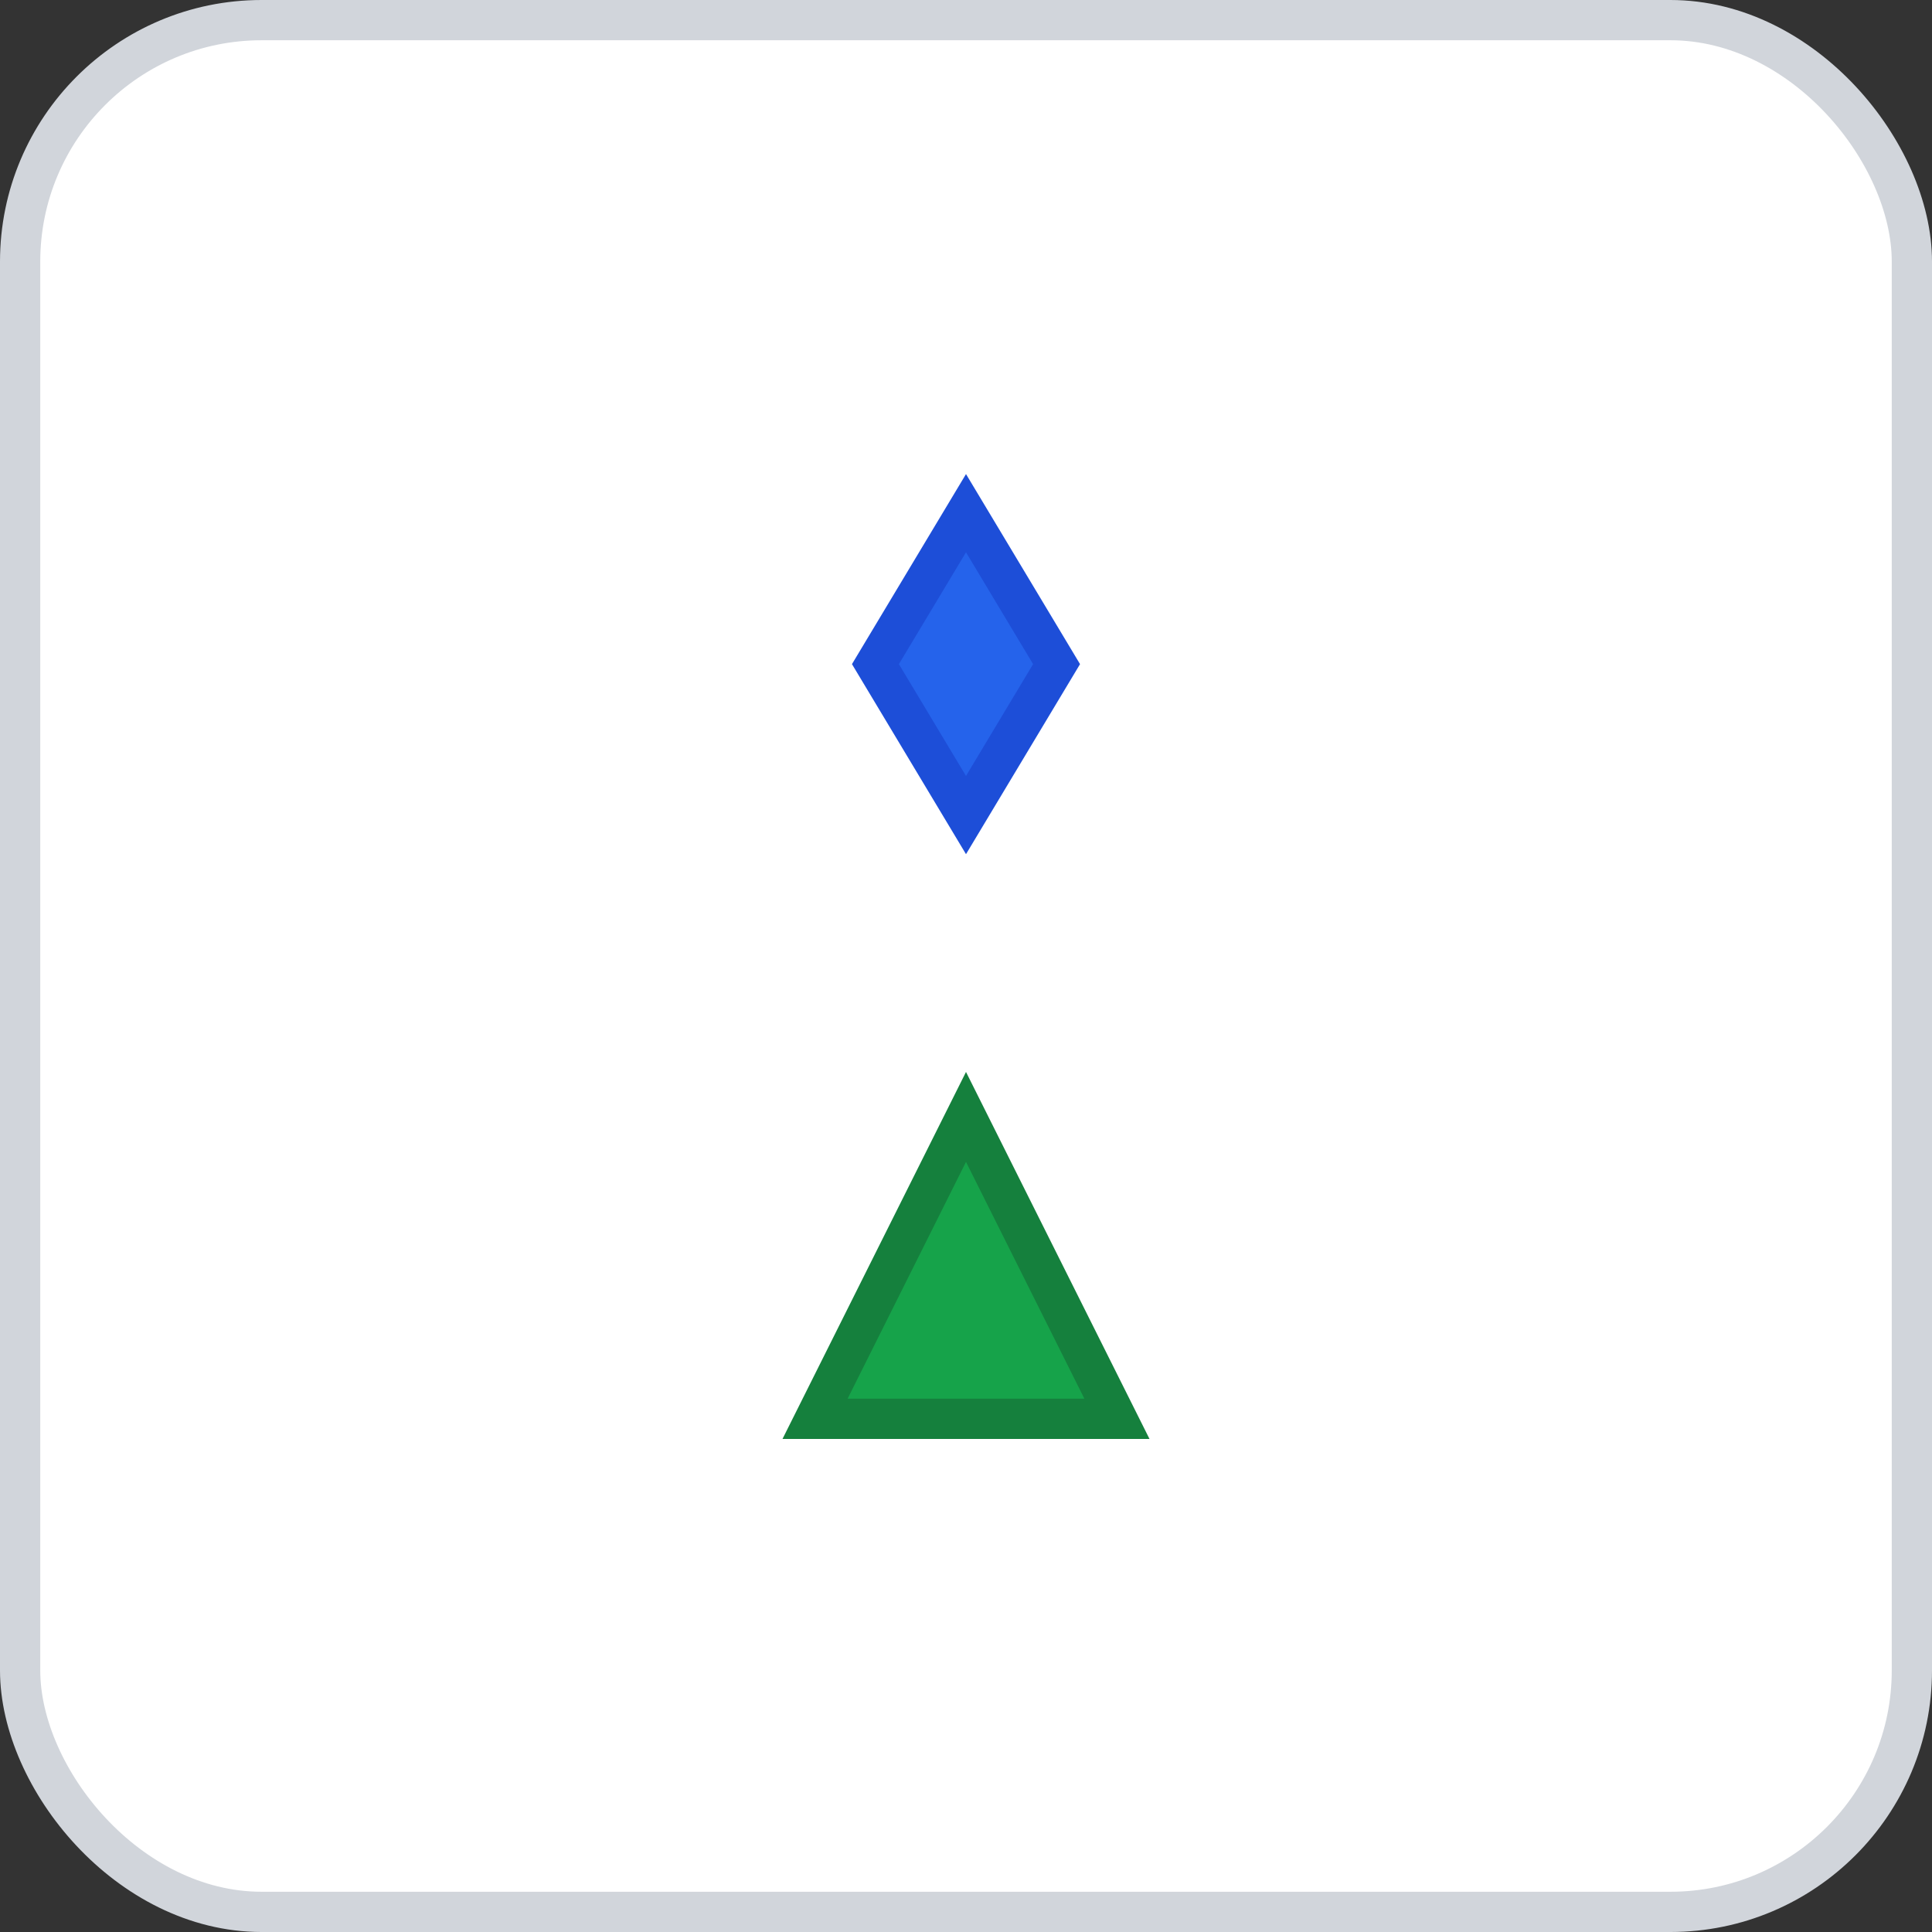 <svg width="96" height="96" xmlns="http://www.w3.org/2000/svg">
    <rect width="100%" height="100%" fill="#333333" stroke="none"/>
    <rect x="1" y="1" width="94" height="94" rx="12" ry="12" fill="#FFFFFF" stroke="#D1D5DB" stroke-width="2" stroke-dasharray=""/>
    <g transform="translate(48, 48)">
      <g transform="translate(0, -15)"><polygon points="0,-7.5 4.5,0 0,7.5 -4.5,0" fill="#2563EB" stroke="#1D4ED8" stroke-width="2" transform="rotate(0 0 0)"/></g><g transform="translate(0, 15)"><polygon points="0,-7.5 7.5,7.5 -7.5,7.5" fill="#16A34A" stroke="#15803D" stroke-width="2" transform="rotate(0 0 0) "/></g>
    </g>
  </svg>